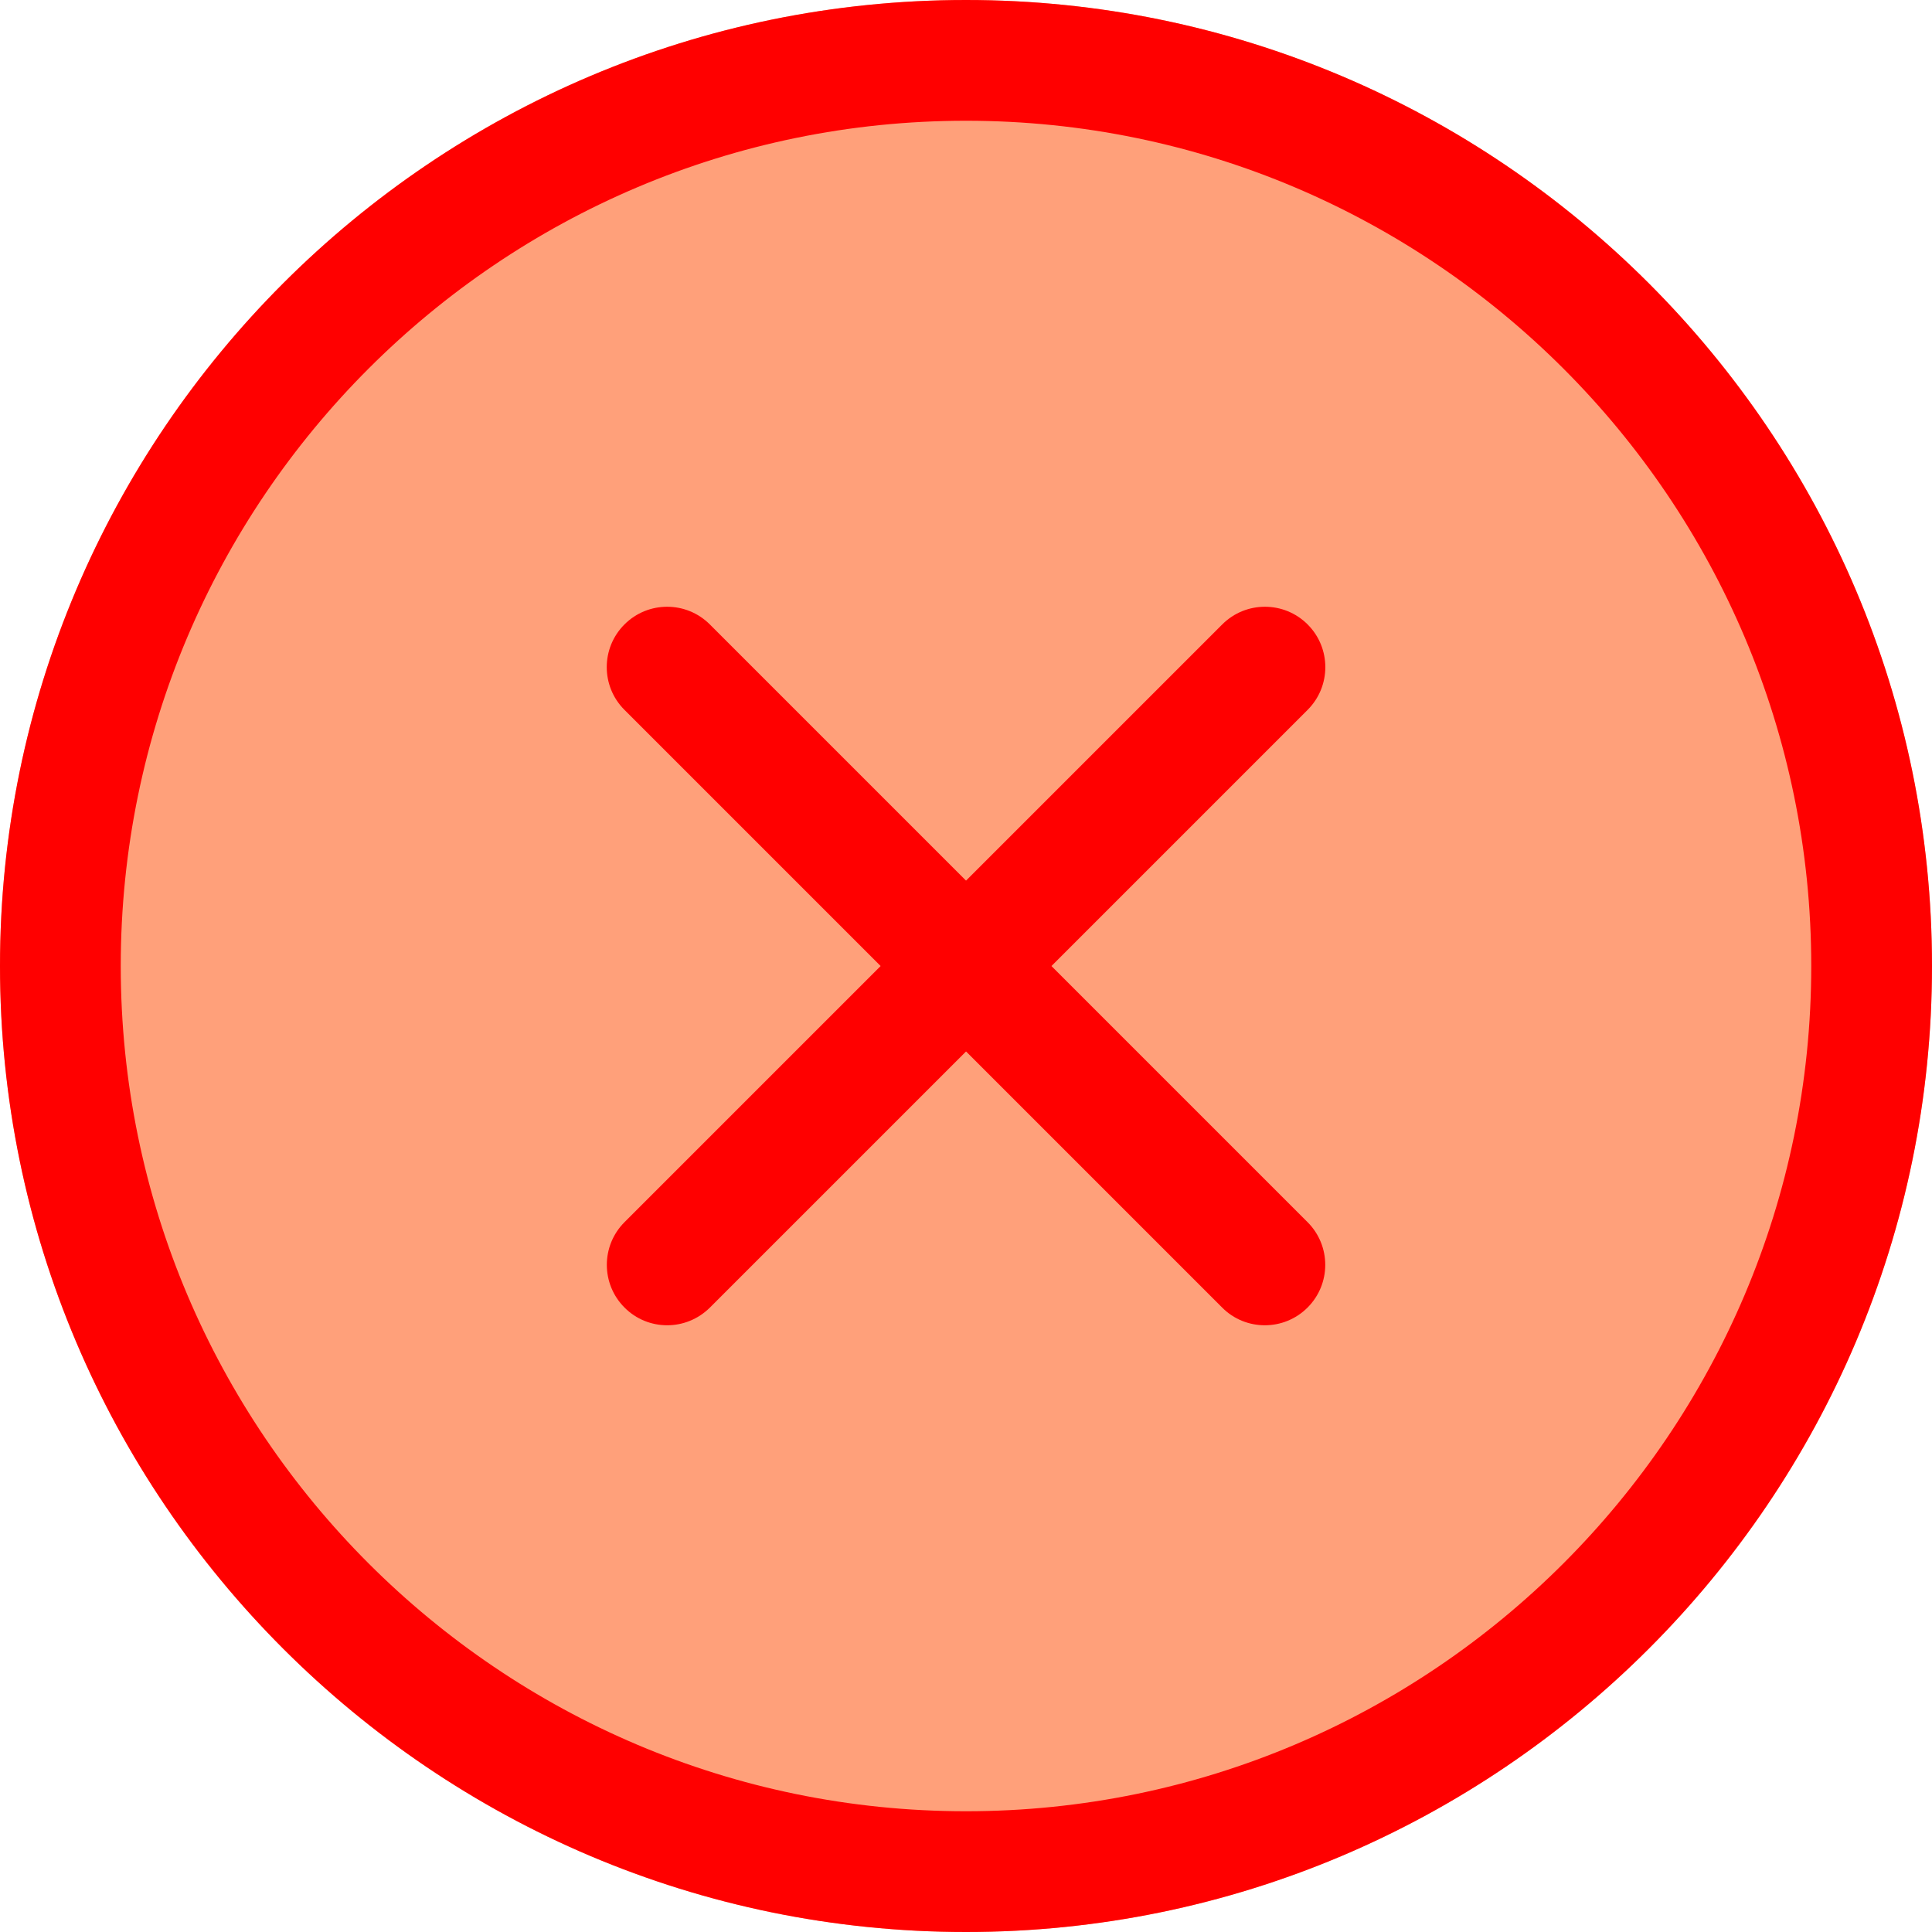 <svg height="512pt" viewBox="0 0 512 512" width="512pt" xmlns="http://www.w3.org/2000/svg"><path d="m256 0c-141.164 0-256 114.836-256 256s114.836 256 256 256 256-114.836 256-256-114.836-256-256-256zm0 0" fill="lightsalmon"/><path d="m256 512c-141.164 0-256-114.836-256-256s114.836-256 256-256 256 114.836 256 256-114.836 256-256 256zm0-480c-123.52 0-224 100.48-224 224s100.48 224 224 224 224-100.48 224-224-100.48-224-224-224zm0 0" fill="red"/><path d="m176.812 351.211c-4.098 0-8.195-1.559-11.309-4.695-6.25-6.25-6.25-16.383 0-22.633l158.398-158.398c6.254-6.254 16.387-6.254 22.637 0 6.25 6.25 6.25 16.383 0 22.633l-158.402 158.398c-3.156 3.137-7.25 4.695-11.324 4.695zm0 0" fill="red"/><path d="m335.188 351.211c-4.094 0-8.191-1.559-11.305-4.695l-158.398-158.398c-6.254-6.25-6.254-16.383 0-22.633 6.25-6.254 16.383-6.254 22.633 0l158.398 158.398c6.254 6.25 6.254 16.383 0 22.633-3.133 3.137-7.23 4.695-11.328 4.695zm0 0" fill="red"/></svg>